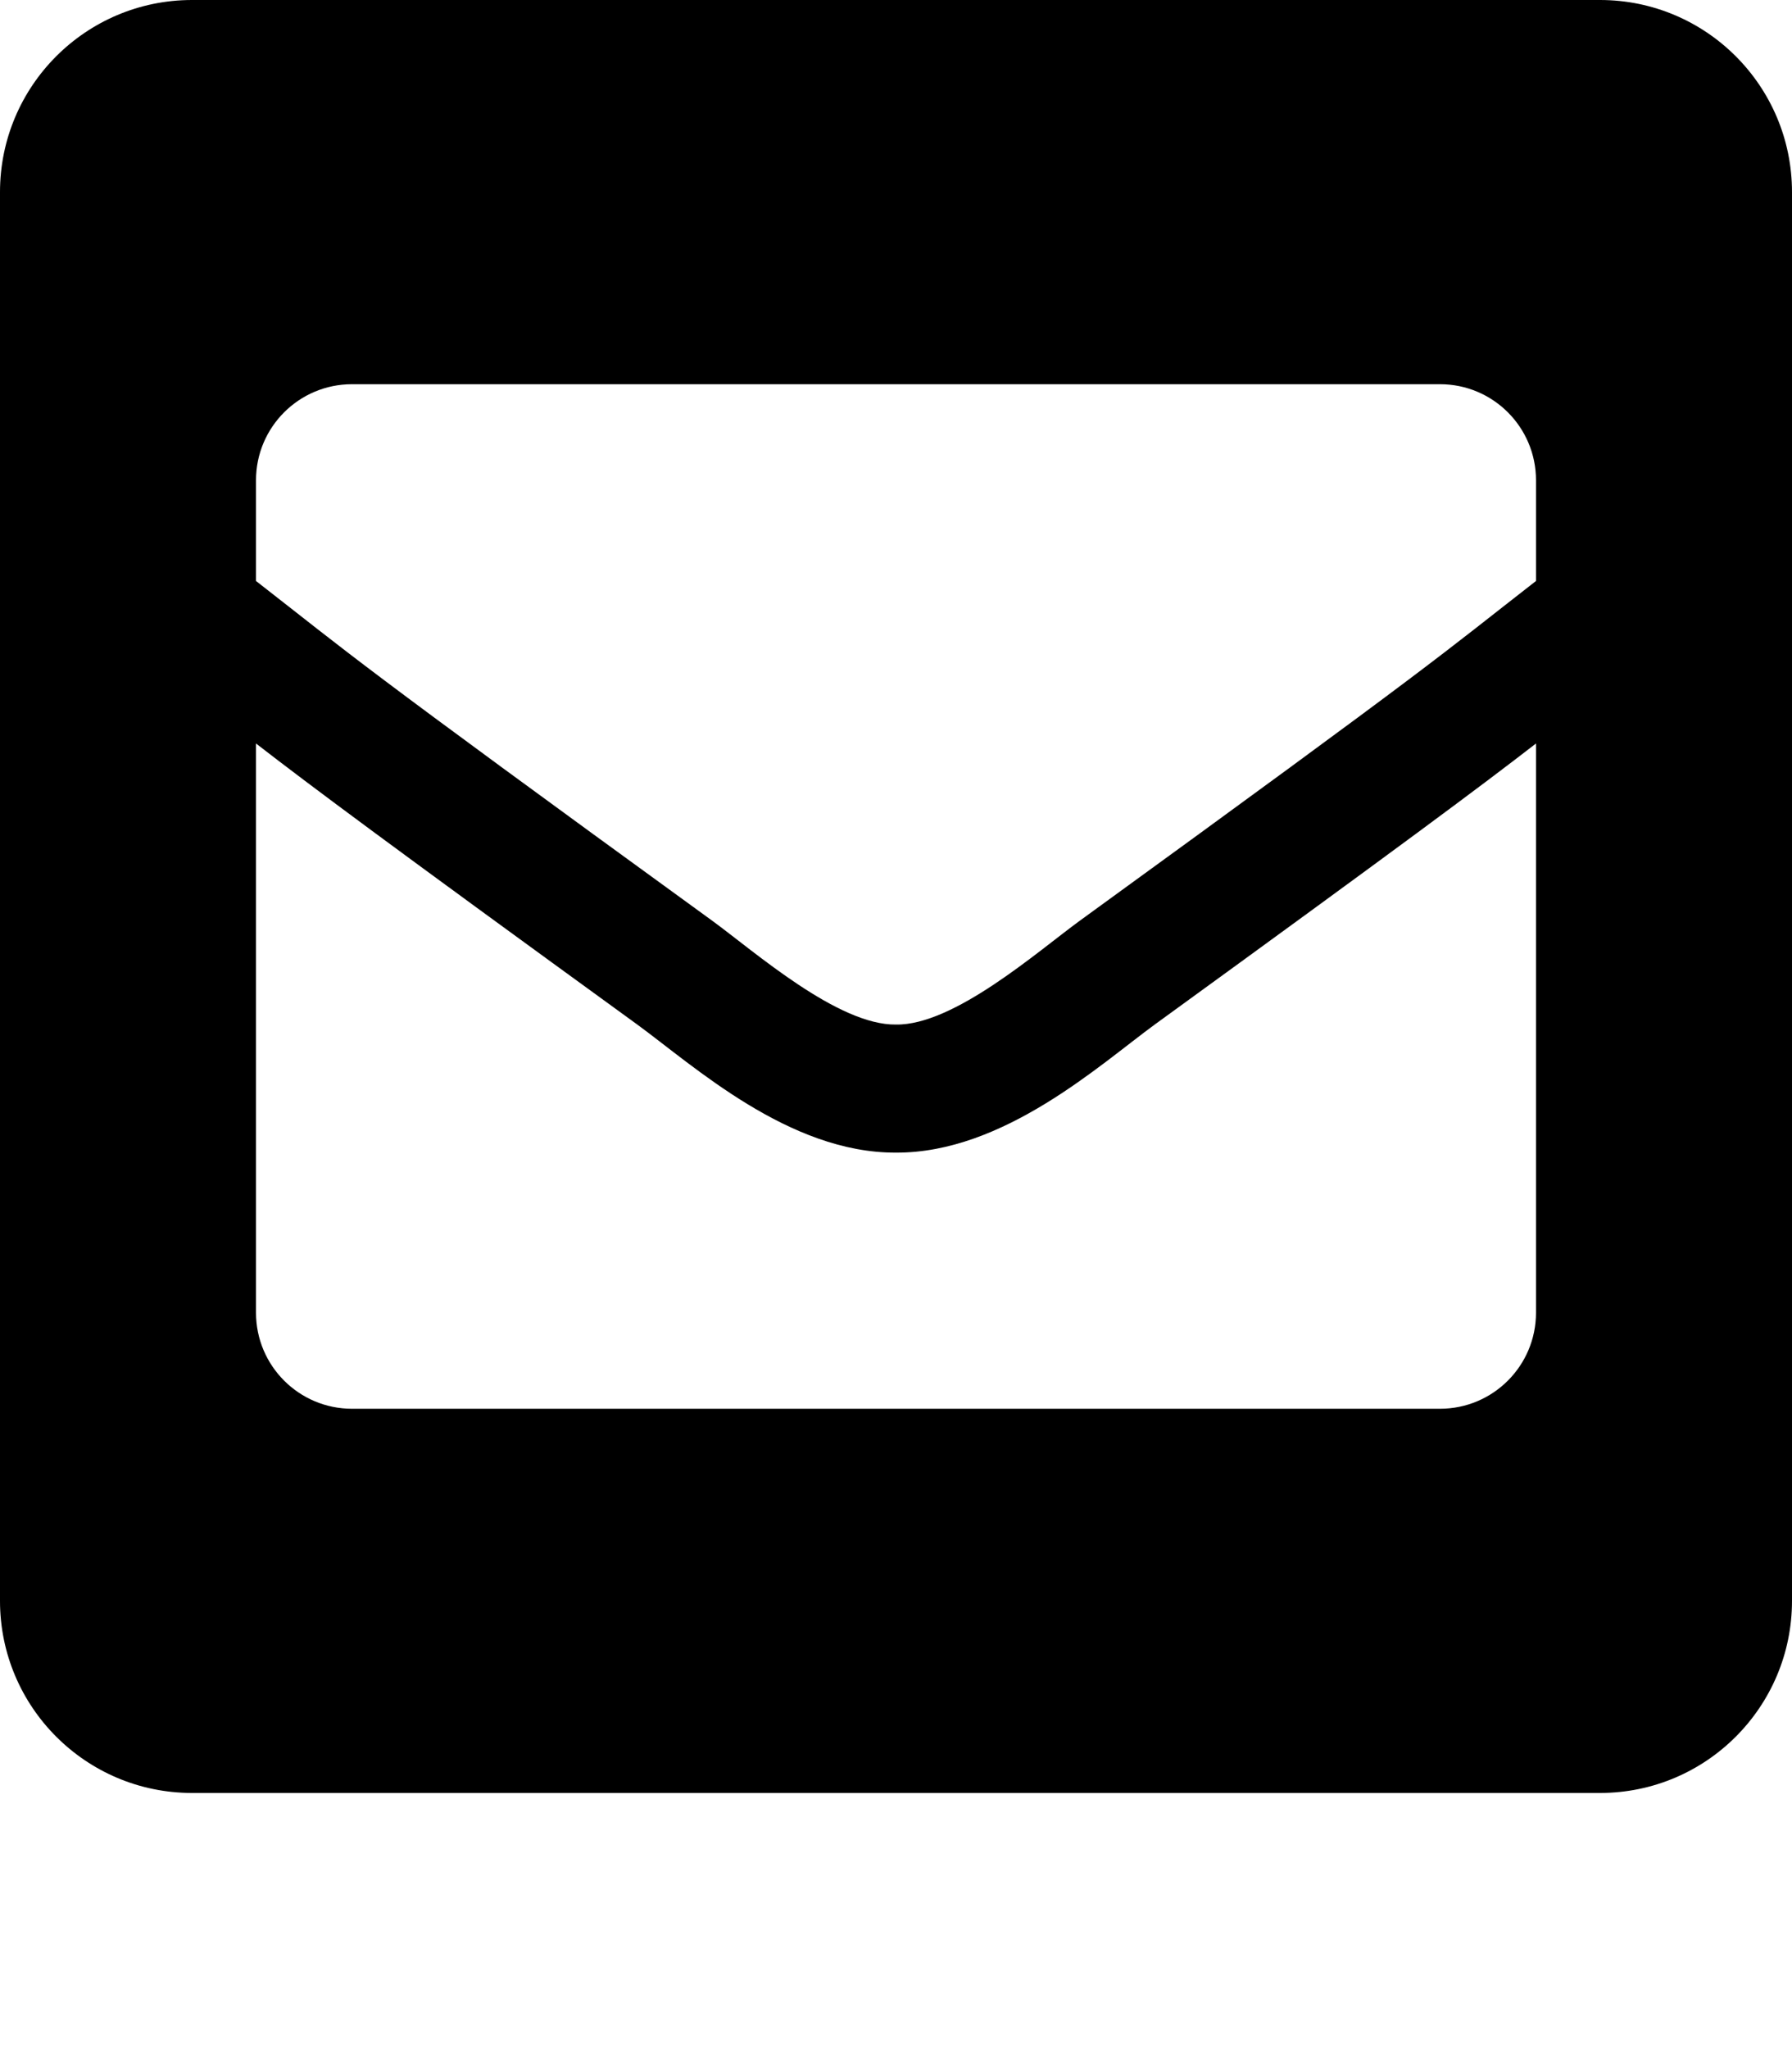 <svg aria-hidden="true" focusable="false" data-prefix="fab" data-icon="email" class="svg-inline--fa fa-email fa-w-14" role="img" xmlns="http://www.w3.org/2000/svg" viewBox="0 0 448 512"><g transform="matrix(1,0,0,1,0,-32)"><path d="M400,32L48,32C21.49,32 0,53.49 0,80L0,432C0,458.51 21.49,480 48,480L400,480C426.51,480 448,458.51 448,432L448,80C448,53.49 426.51,32 400,32ZM178.117,262.104C87.429,196.287 88.353,196.121 64,177.167L64,152C64,138.745 74.745,128 88,128L360,128C373.255,128 384,138.745 384,152L384,177.167C359.629,196.136 360.566,196.291 269.883,262.105C259.383,269.76 238.491,288.225 224,287.999C209.497,288.217 188.633,269.772 178.117,262.104ZM384,217.775L384,360C384,373.255 373.255,384 360,384L88,384C74.745,384 64,373.255 64,360L64,217.775C77.958,228.569 97.329,243.011 159.303,287.989C173.465,298.33 197.278,320.134 223.997,319.999C250.884,320.133 275.034,297.958 288.717,287.974C350.675,243.009 370.042,228.568 384,217.775Z" fill="currentColor" /></g></svg>